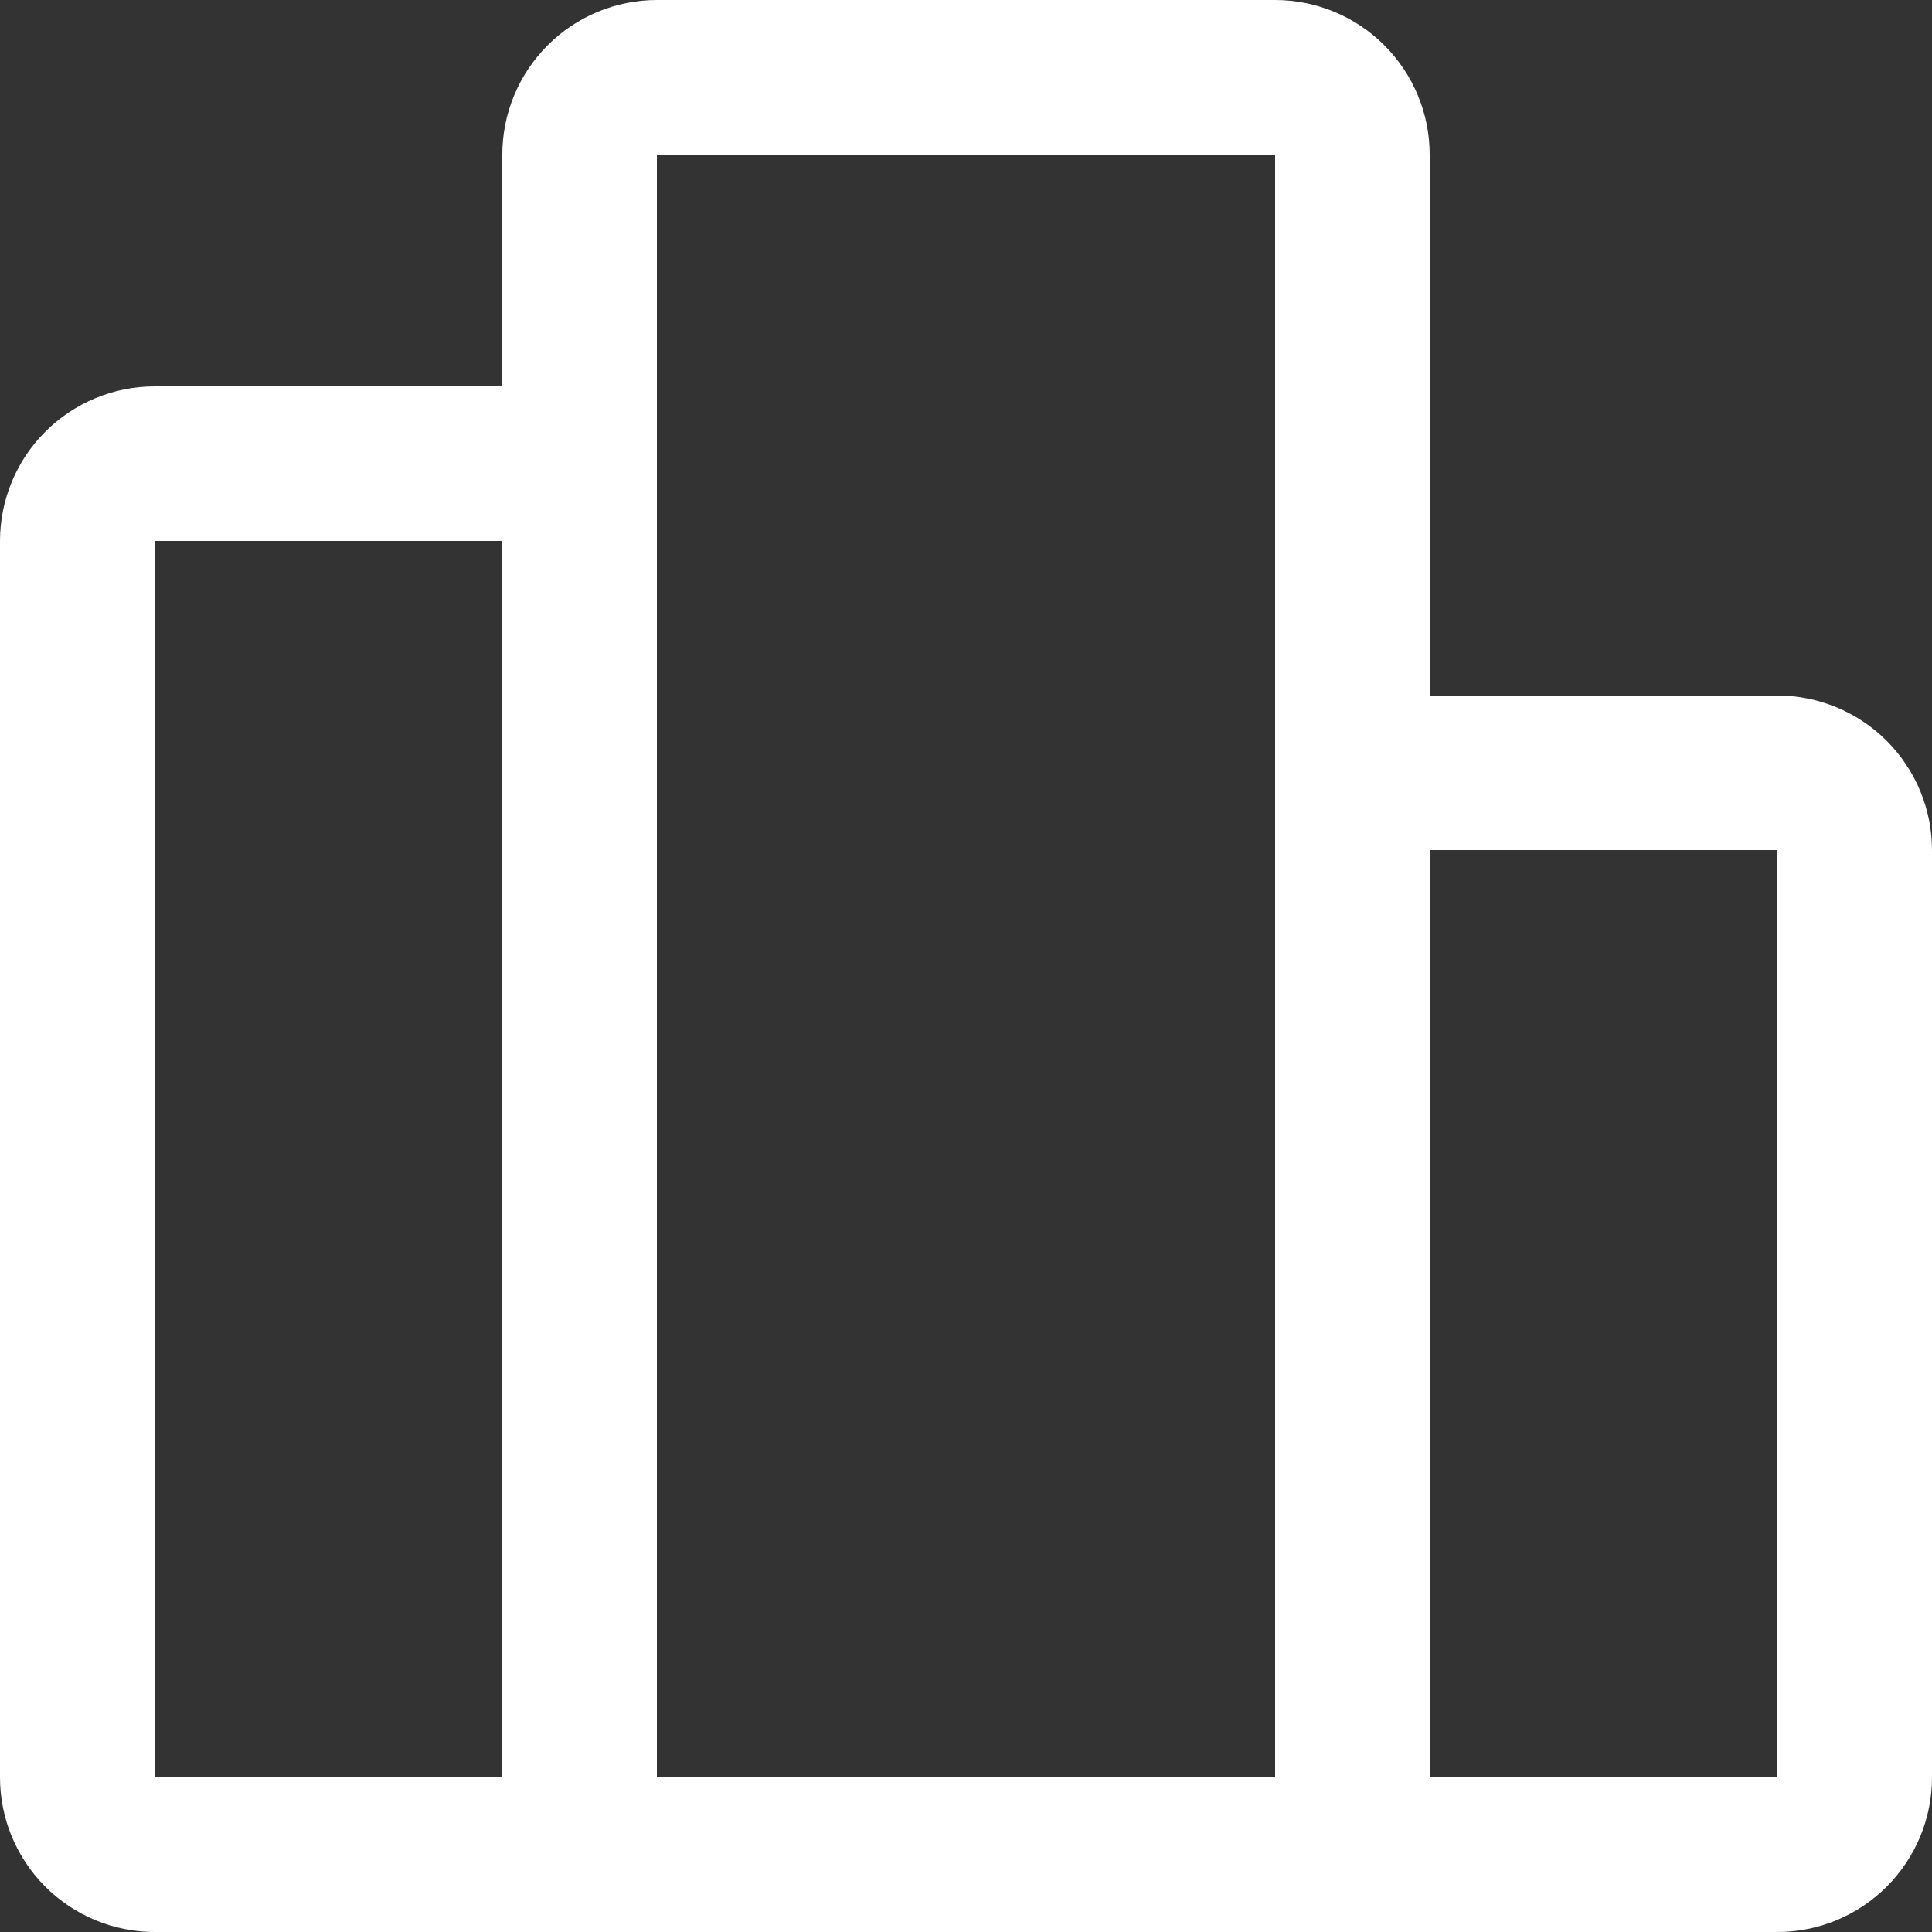 <svg width="20" height="20" viewBox="0 0 20 20" fill="none" xmlns="http://www.w3.org/2000/svg">
<rect x="0" y="0" width="20" height="20" fill="#333333" stroke="none"/>
<g clip-path="url(#clip0)">
<path d="M18.4 7.2H14.8V1.6C14.8 1.176 14.631 0.769 14.331 0.469C14.031 0.169 13.624 0 13.2 0L6.8 0C6.376 0 5.969 0.169 5.669 0.469C5.369 0.769 5.2 1.176 5.2 1.6V4H1.6C1.176 4 0.769 4.169 0.469 4.469C0.169 4.769 0 5.176 0 5.6L0 18.4C0 18.824 0.169 19.231 0.469 19.531C0.769 19.831 1.176 20 1.6 20H18.4C18.824 20 19.231 19.831 19.531 19.531C19.831 19.231 20 18.824 20 18.4V8.8C20 8.376 19.831 7.969 19.531 7.669C19.231 7.369 18.824 7.2 18.4 7.2ZM1.6 5.6H5.2V18.4H1.6V5.6ZM6.8 18.4V1.6H13.2V18.4H6.8ZM18.4 18.4H14.8V8.8H18.4V18.4Z" fill="white"/>
</g>
<defs>
<clipPath id="clip0">
<rect width="20" height="20" fill="white"/>
</clipPath>
</defs>
</svg>
